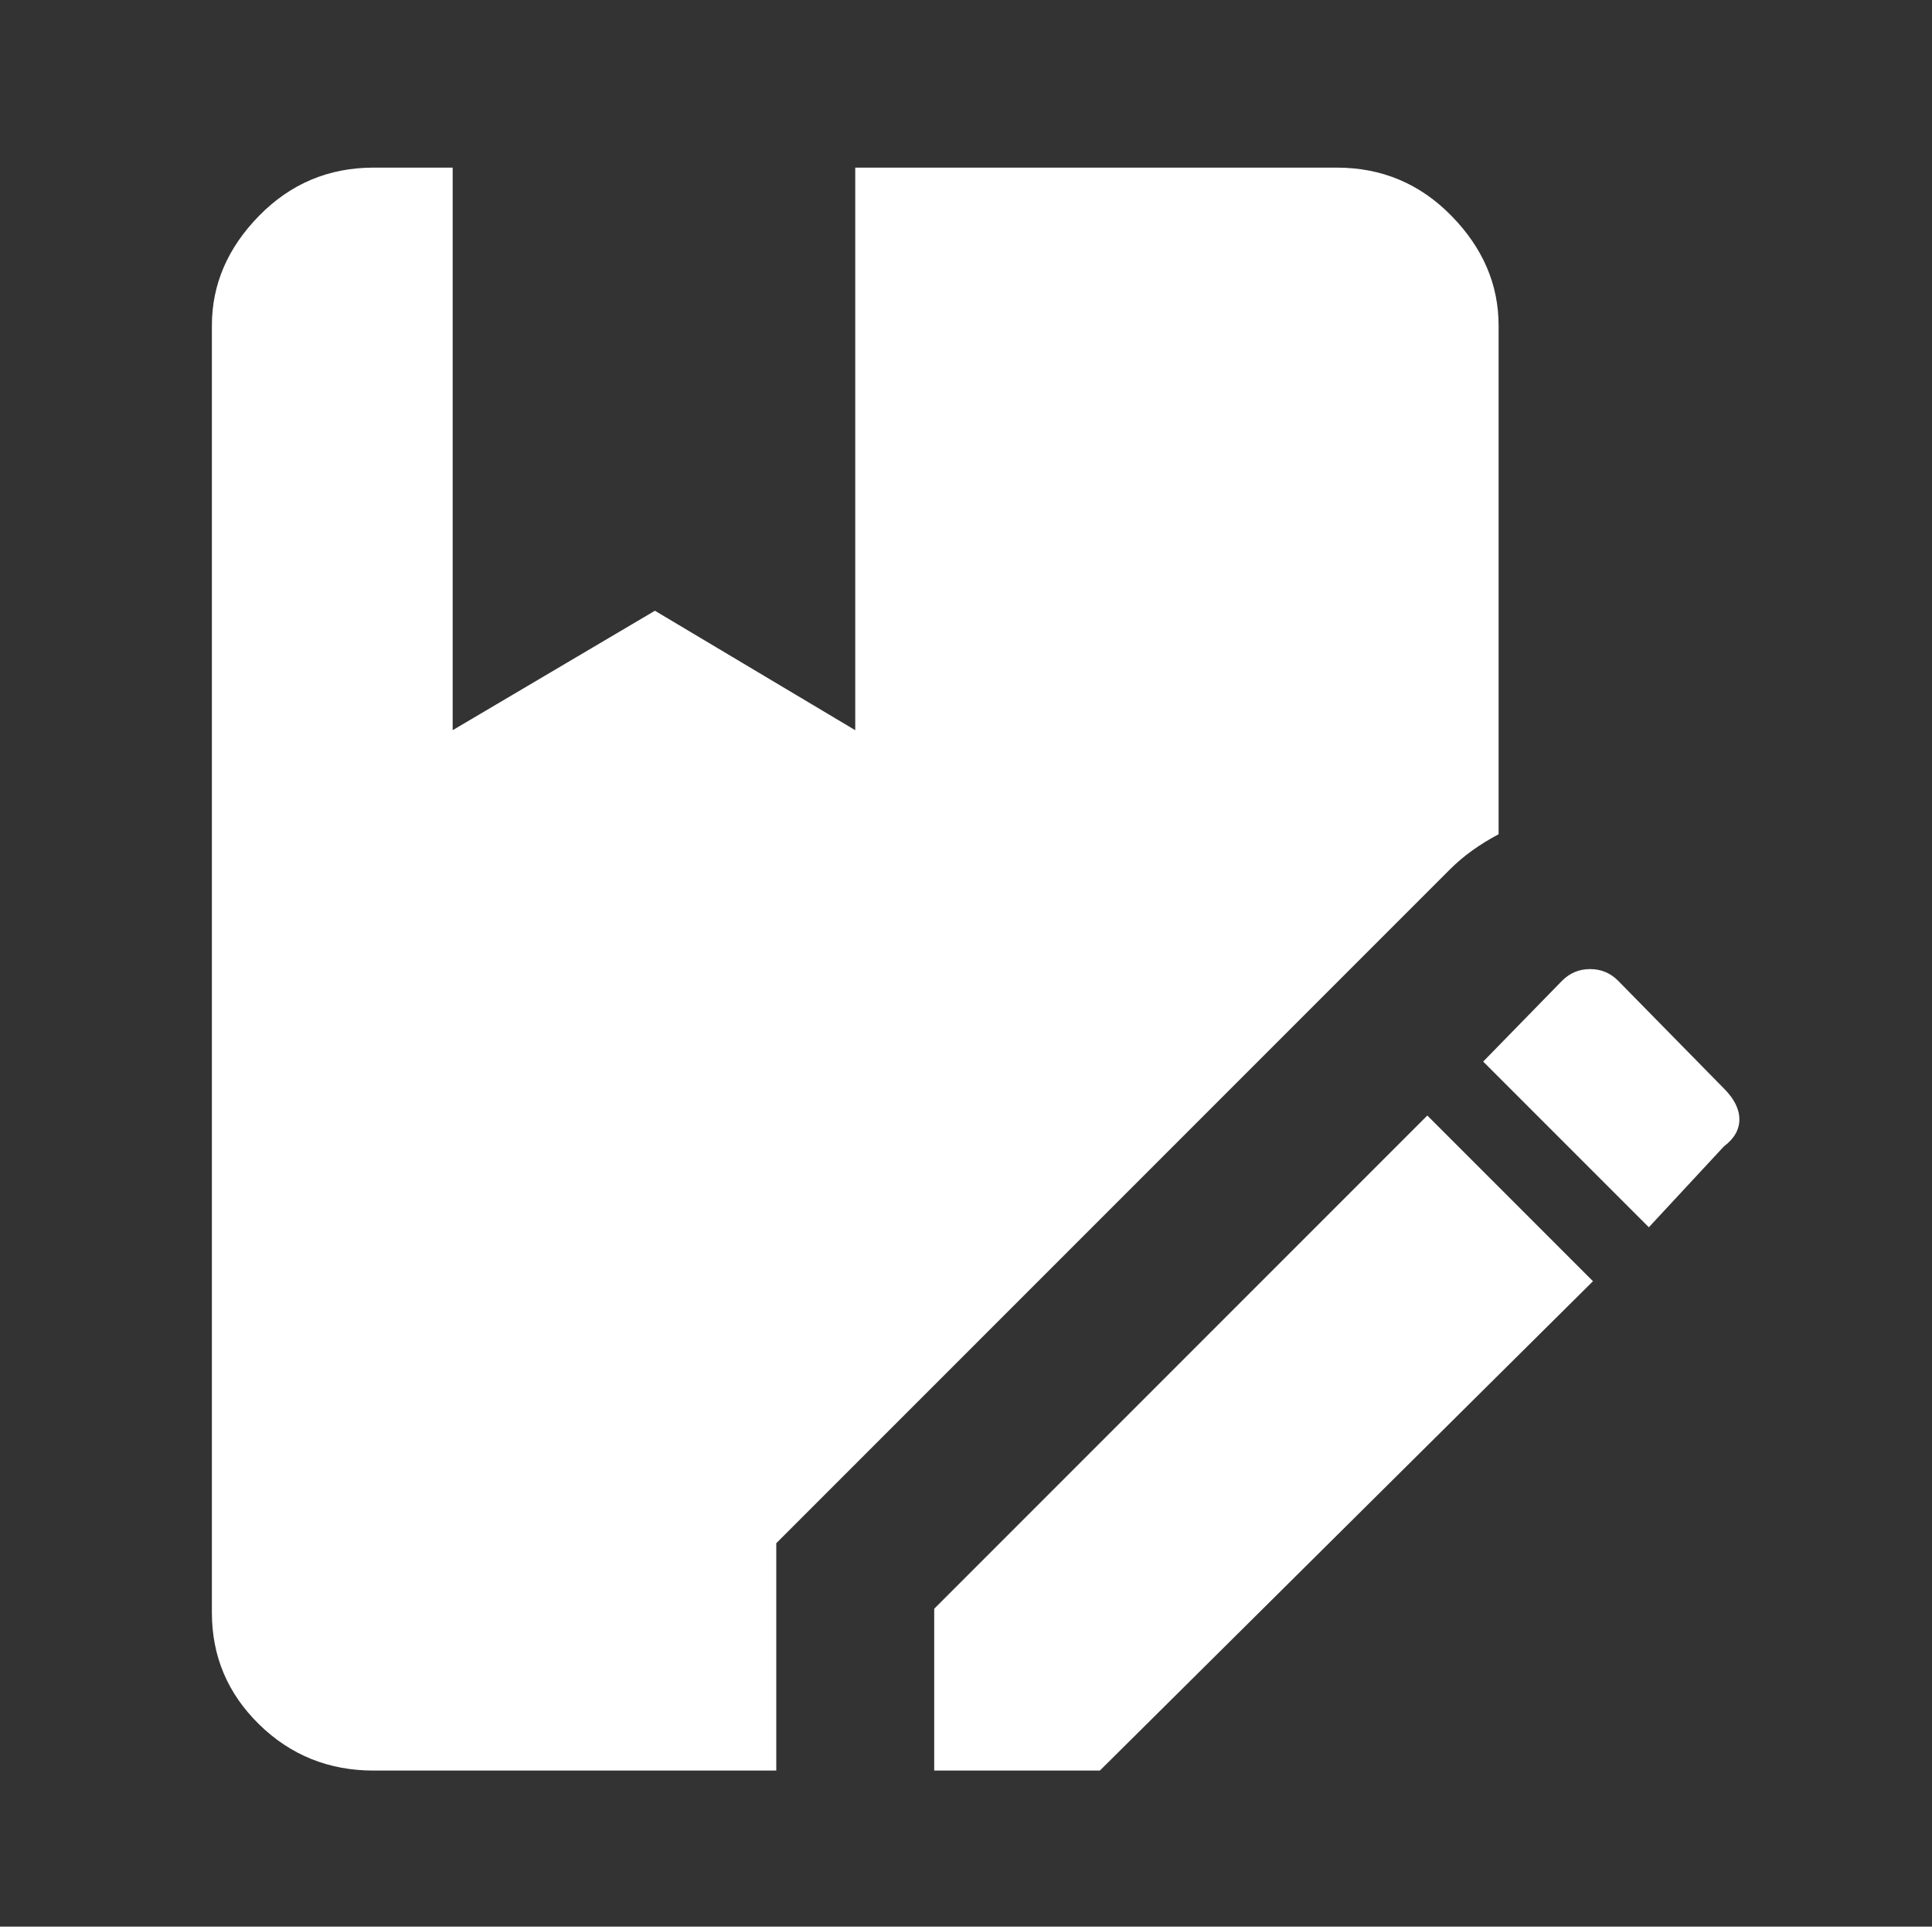 <?xml version="1.0" standalone="no"?>
<!DOCTYPE svg PUBLIC "-//W3C//DTD SVG 1.1//EN" "http://www.w3.org/Graphics/SVG/1.1/DTD/svg11.dtd" >
<svg xmlns="http://www.w3.org/2000/svg" xmlns:xlink="http://www.w3.org/1999/xlink" version="1.1" viewBox="-10 -75 1003 1000">
   <rect x="-10" y="-75" width="1003" height="1000" fill="#333333" stroke="none"/>
   <path fill="#ffffff"
d="M743 376l-350 350v118h-209q-35 0 -59.5 -24t-24.5 -58v-668q0 -32 24.5 -57t59.5 -25h41v292l105 -62l104 62v-292h250q35 0 59.5 25t24.5 57v264q-15 8 -25 18zM475 760v84h86l256 -254l-86 -86zM885 490l-55 -56q-6 -6 -14.5 -6t-14.5 6l-41 42l86 86l39 -42
q8 -6 8 -14t-8 -16z" />
</svg>
